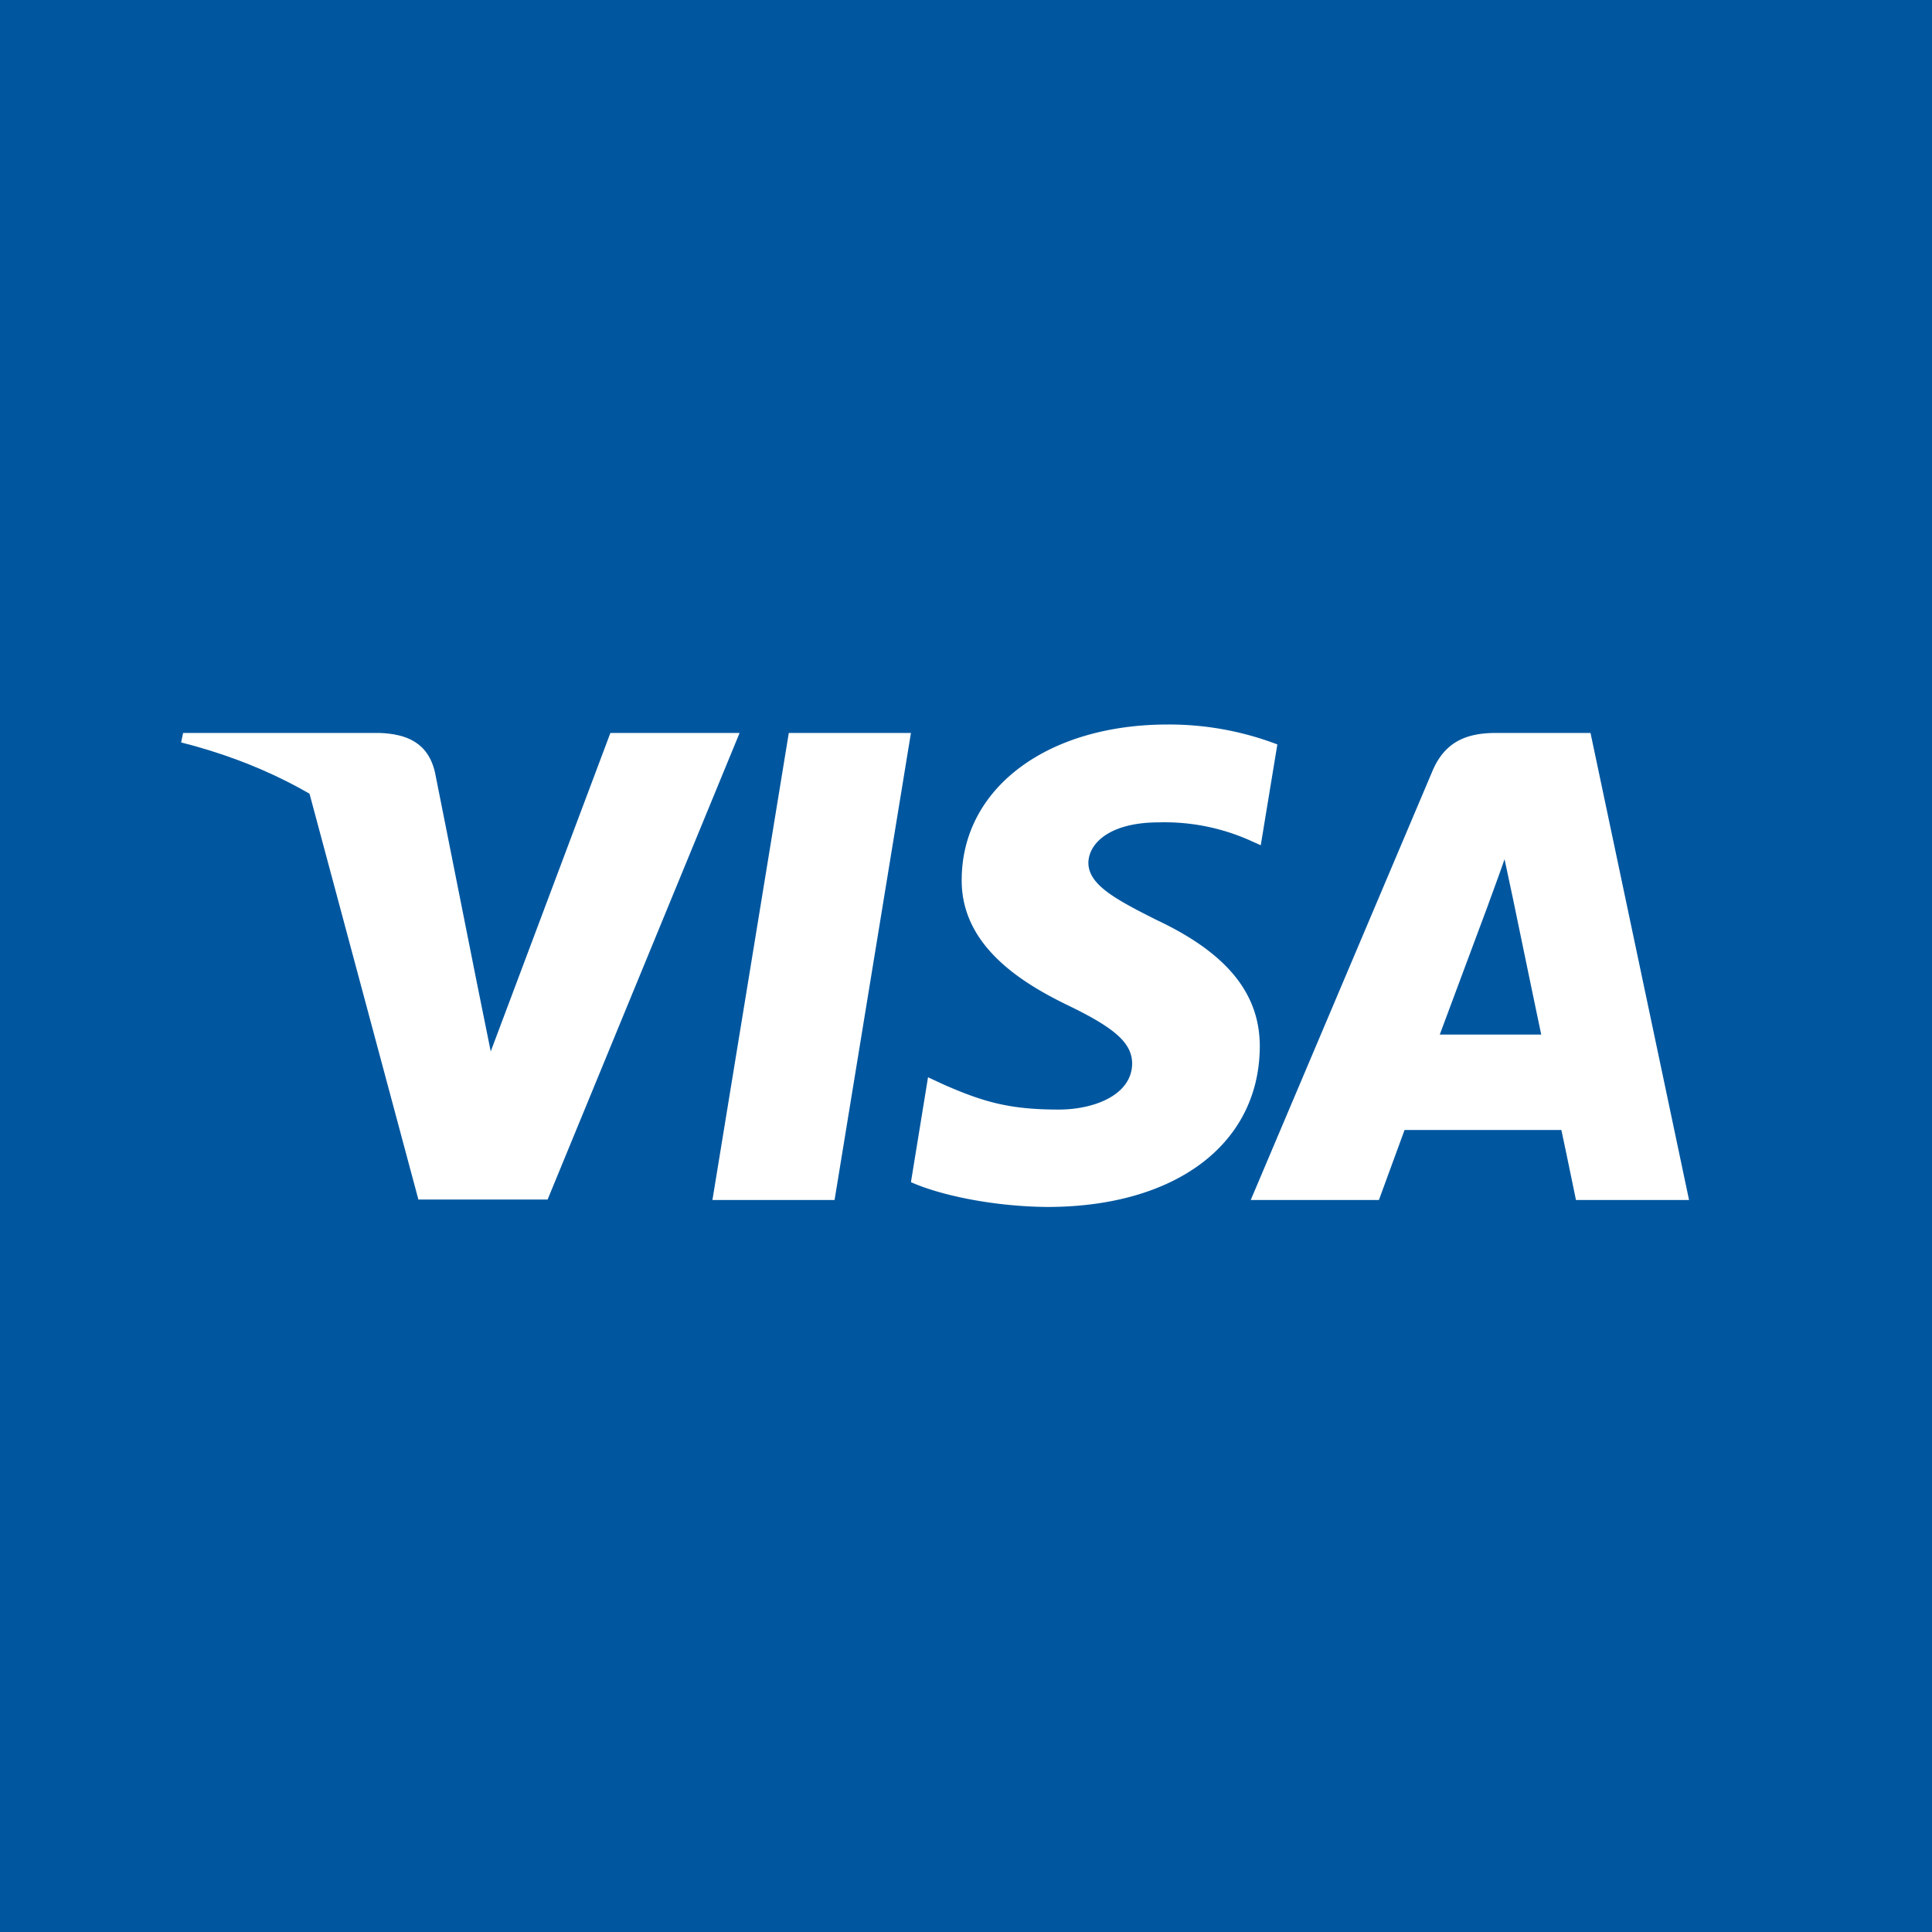 <svg class="SVGInline-svg SVGInline--cleaned-svg SVG-svg BrandIcon-svg BrandIcon--size--20-svg" height="20" width="20" viewBox="0 0 32 32" xmlns="http://www.w3.org/2000/svg"><g fill="none" fill-rule="evenodd"><path d="M0 0h32v32H0z" fill="#00579f"></path><g fill="#fff" fill-rule="nonzero"><path d="M13.823 19.876H11.8l1.265-7.736h2.023zm7.334-7.546a5.036 5.036 0 0 0-1.814-.33c-1.998 0-3.405 1.053-3.414 2.56-.016 1.11 1.007 1.728 1.773 2.098.783.379 1.05.626 1.05.963-.009.518-.633.757-1.216.757-.808 0-1.24-.123-1.898-.411l-.267-.124-.283 1.737c.475.213 1.349.403 2.257.411 2.123 0 3.505-1.037 3.521-2.641.008-.881-.532-1.556-1.698-2.107-.708-.354-1.141-.593-1.141-.955.008-.33.366-.667 1.165-.667a3.471 3.471 0 0 1 1.507.297l.183.082zm2.69 4.806.807-2.165c-.008.017.167-.452.266-.74l.142.666s.383 1.852.466 2.239h-1.682zm2.497-4.996h-1.565c-.483 0-.85.14-1.058.642l-3.005 7.094h2.123l.425-1.16h2.597c.059.271.242 1.16.242 1.16h1.873zm-16.234 0-1.982 5.275-.216-1.07c-.366-1.234-1.515-2.575-2.797-3.242l1.815 6.765h2.14l3.18-7.728z"></path><path d="M6.289 12.14H3.033L3 12.297c2.54.641 4.221 2.189 4.912 4.049l-.708-3.556c-.116-.494-.474-.633-.915-.65z"></path></g></g></svg>
